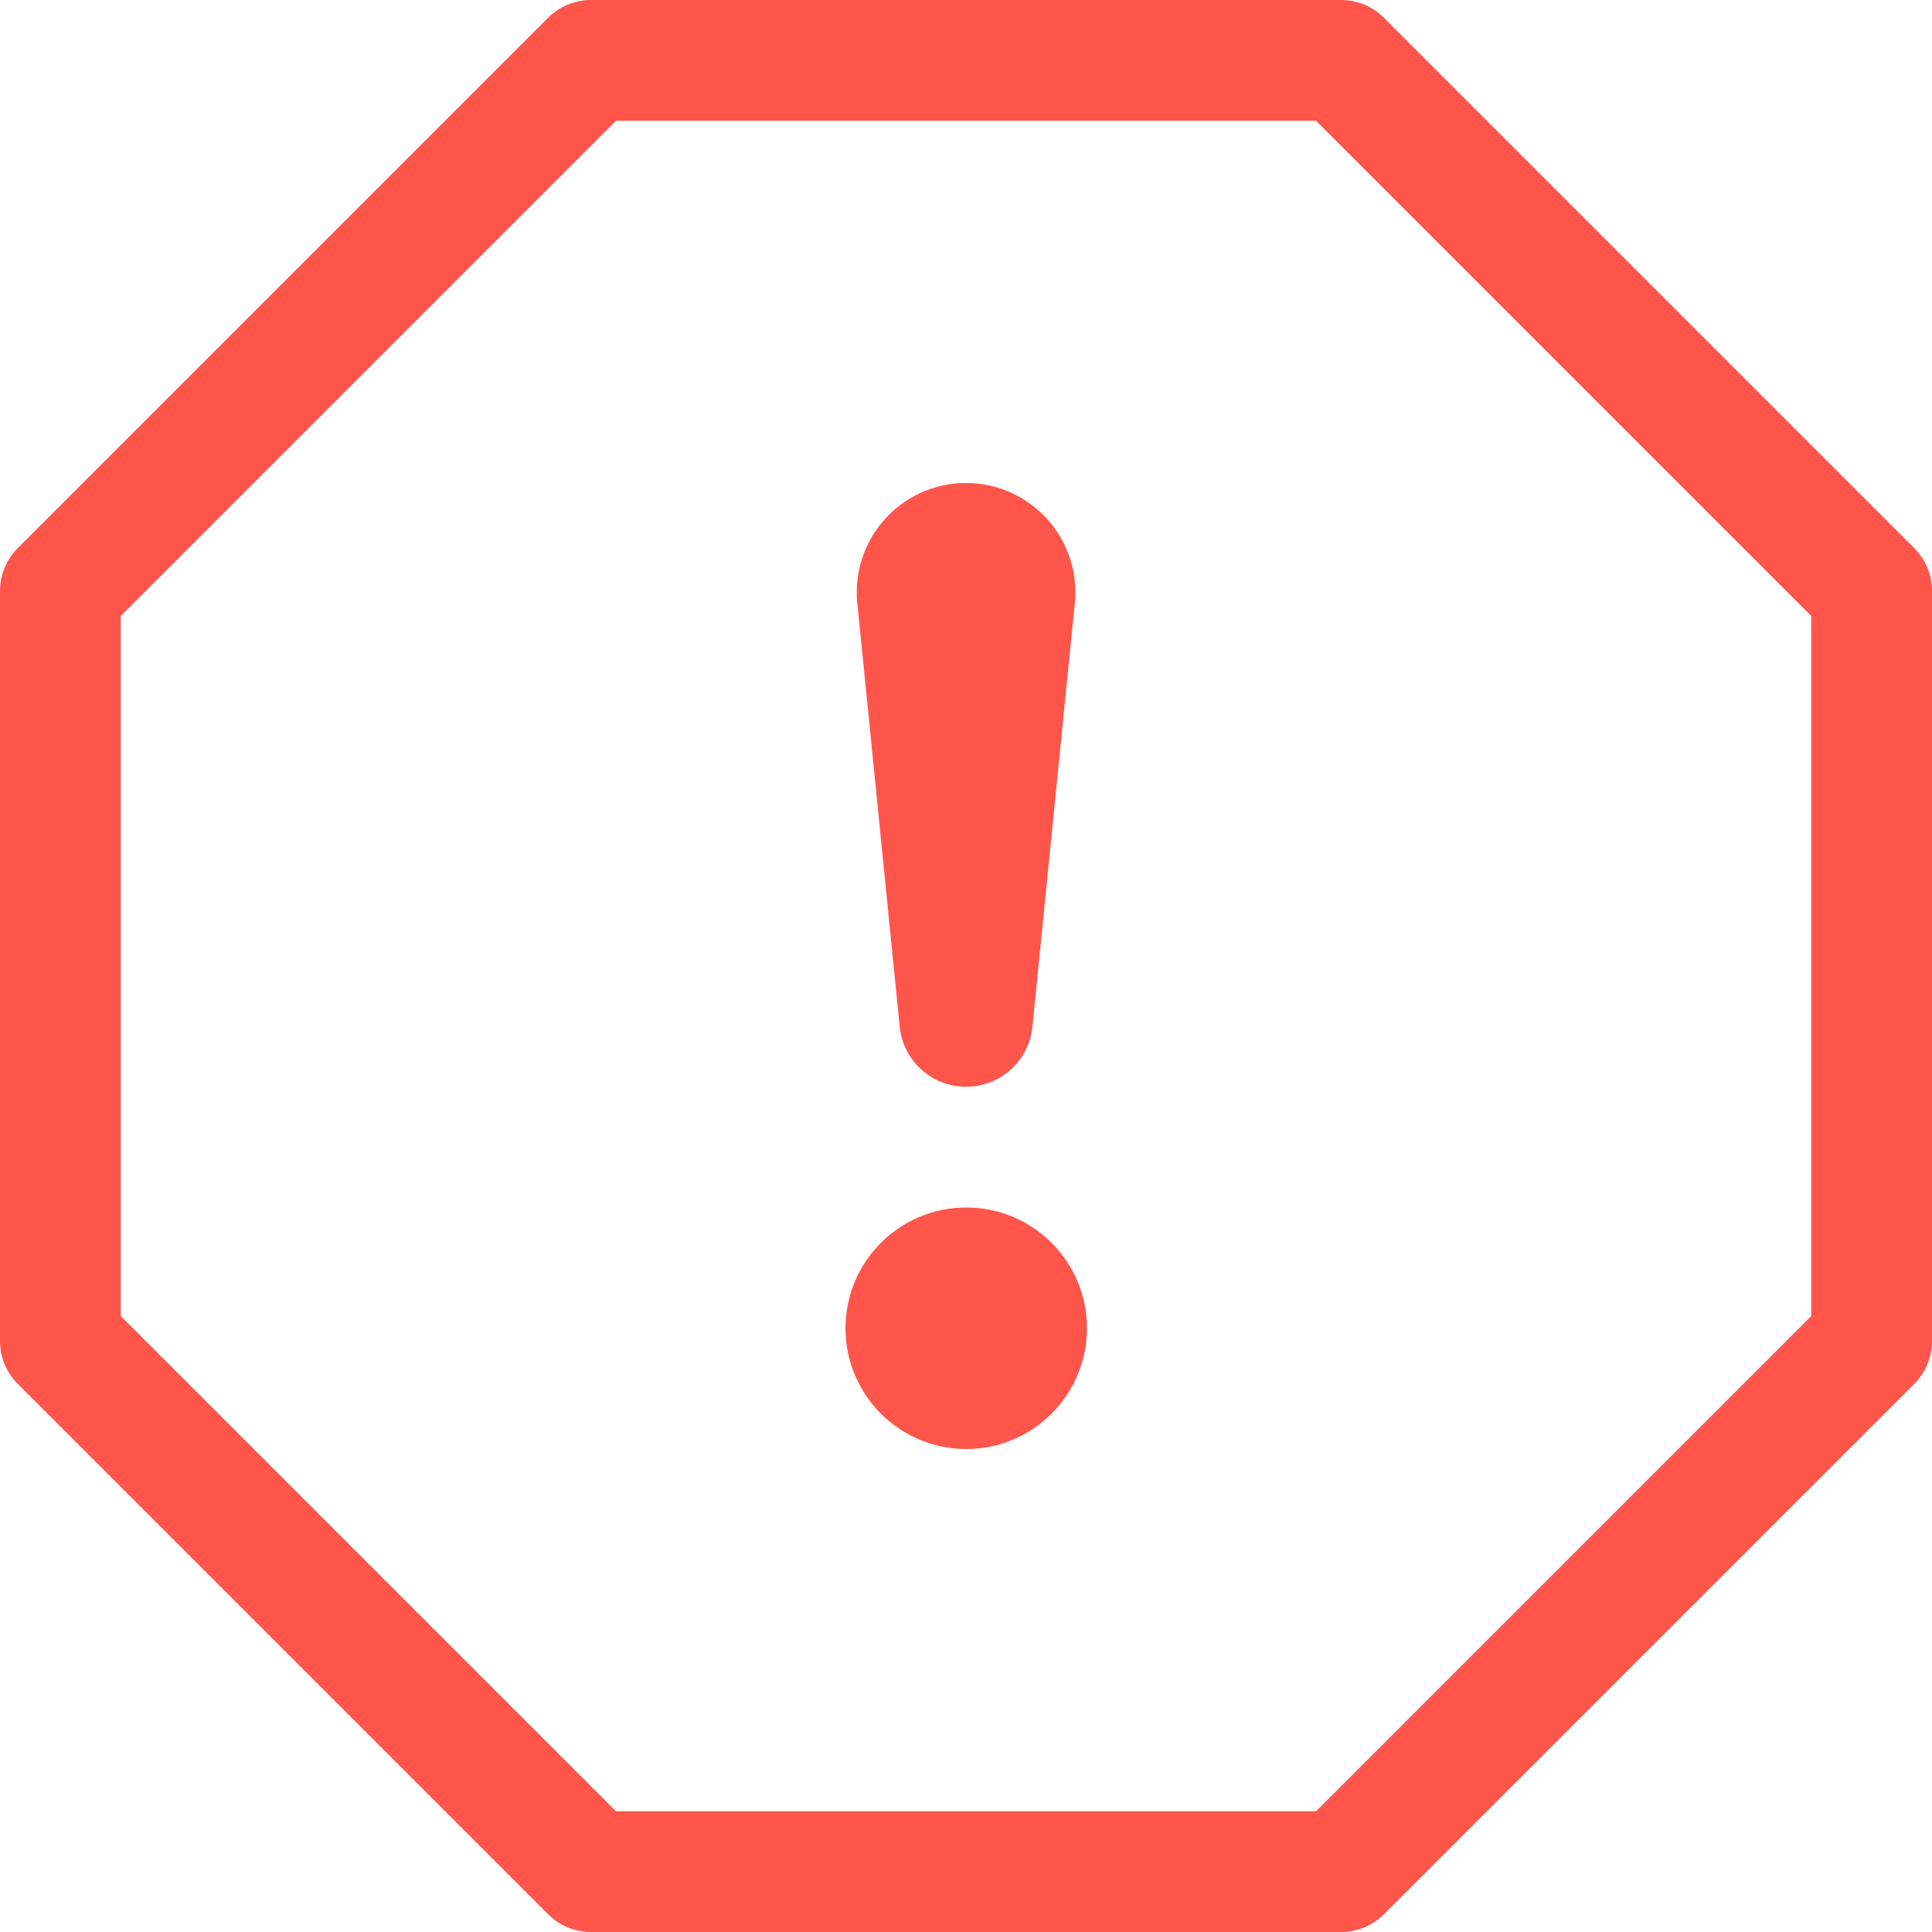 <svg width="16" height="16" viewBox="0 0 16 16" fill="none" xmlns="http://www.w3.org/2000/svg">
<path fill-rule="evenodd" clip-rule="evenodd" d="M4.54 0.146C4.634 0.053 4.761 0 4.893 0H11.107C11.239 0 11.366 0.053 11.46 0.146L15.854 4.54C15.947 4.634 16 4.761 16 4.893V11.107C16 11.239 15.947 11.366 15.854 11.46L11.46 15.854C11.366 15.947 11.239 16 11.107 16H4.893C4.761 16 4.634 15.947 4.54 15.854L0.146 11.46C0.053 11.366 0 11.239 0 11.107V4.893C0 4.761 0.053 4.634 0.146 4.54L4.54 0.146ZM5.101 1L1 5.101V10.899L5.101 15H10.899L15 10.899V5.101L10.899 1H5.101Z" fill="#FF554A"/>
<path d="M7.002 11C7.002 10.448 7.45 10 8.002 10C8.554 10 9.002 10.448 9.002 11C9.002 11.552 8.554 12 8.002 12C7.45 12 7.002 11.552 7.002 11Z" fill="#FF554A"/>
<path d="M7.1 4.995C7.047 4.462 7.465 4 8 4C8.536 4 8.954 4.462 8.901 4.995L8.55 8.502C8.522 8.785 8.284 9 8 9C7.717 9 7.479 8.785 7.451 8.502L7.1 4.995Z" fill="#FF554A"/>
</svg>
